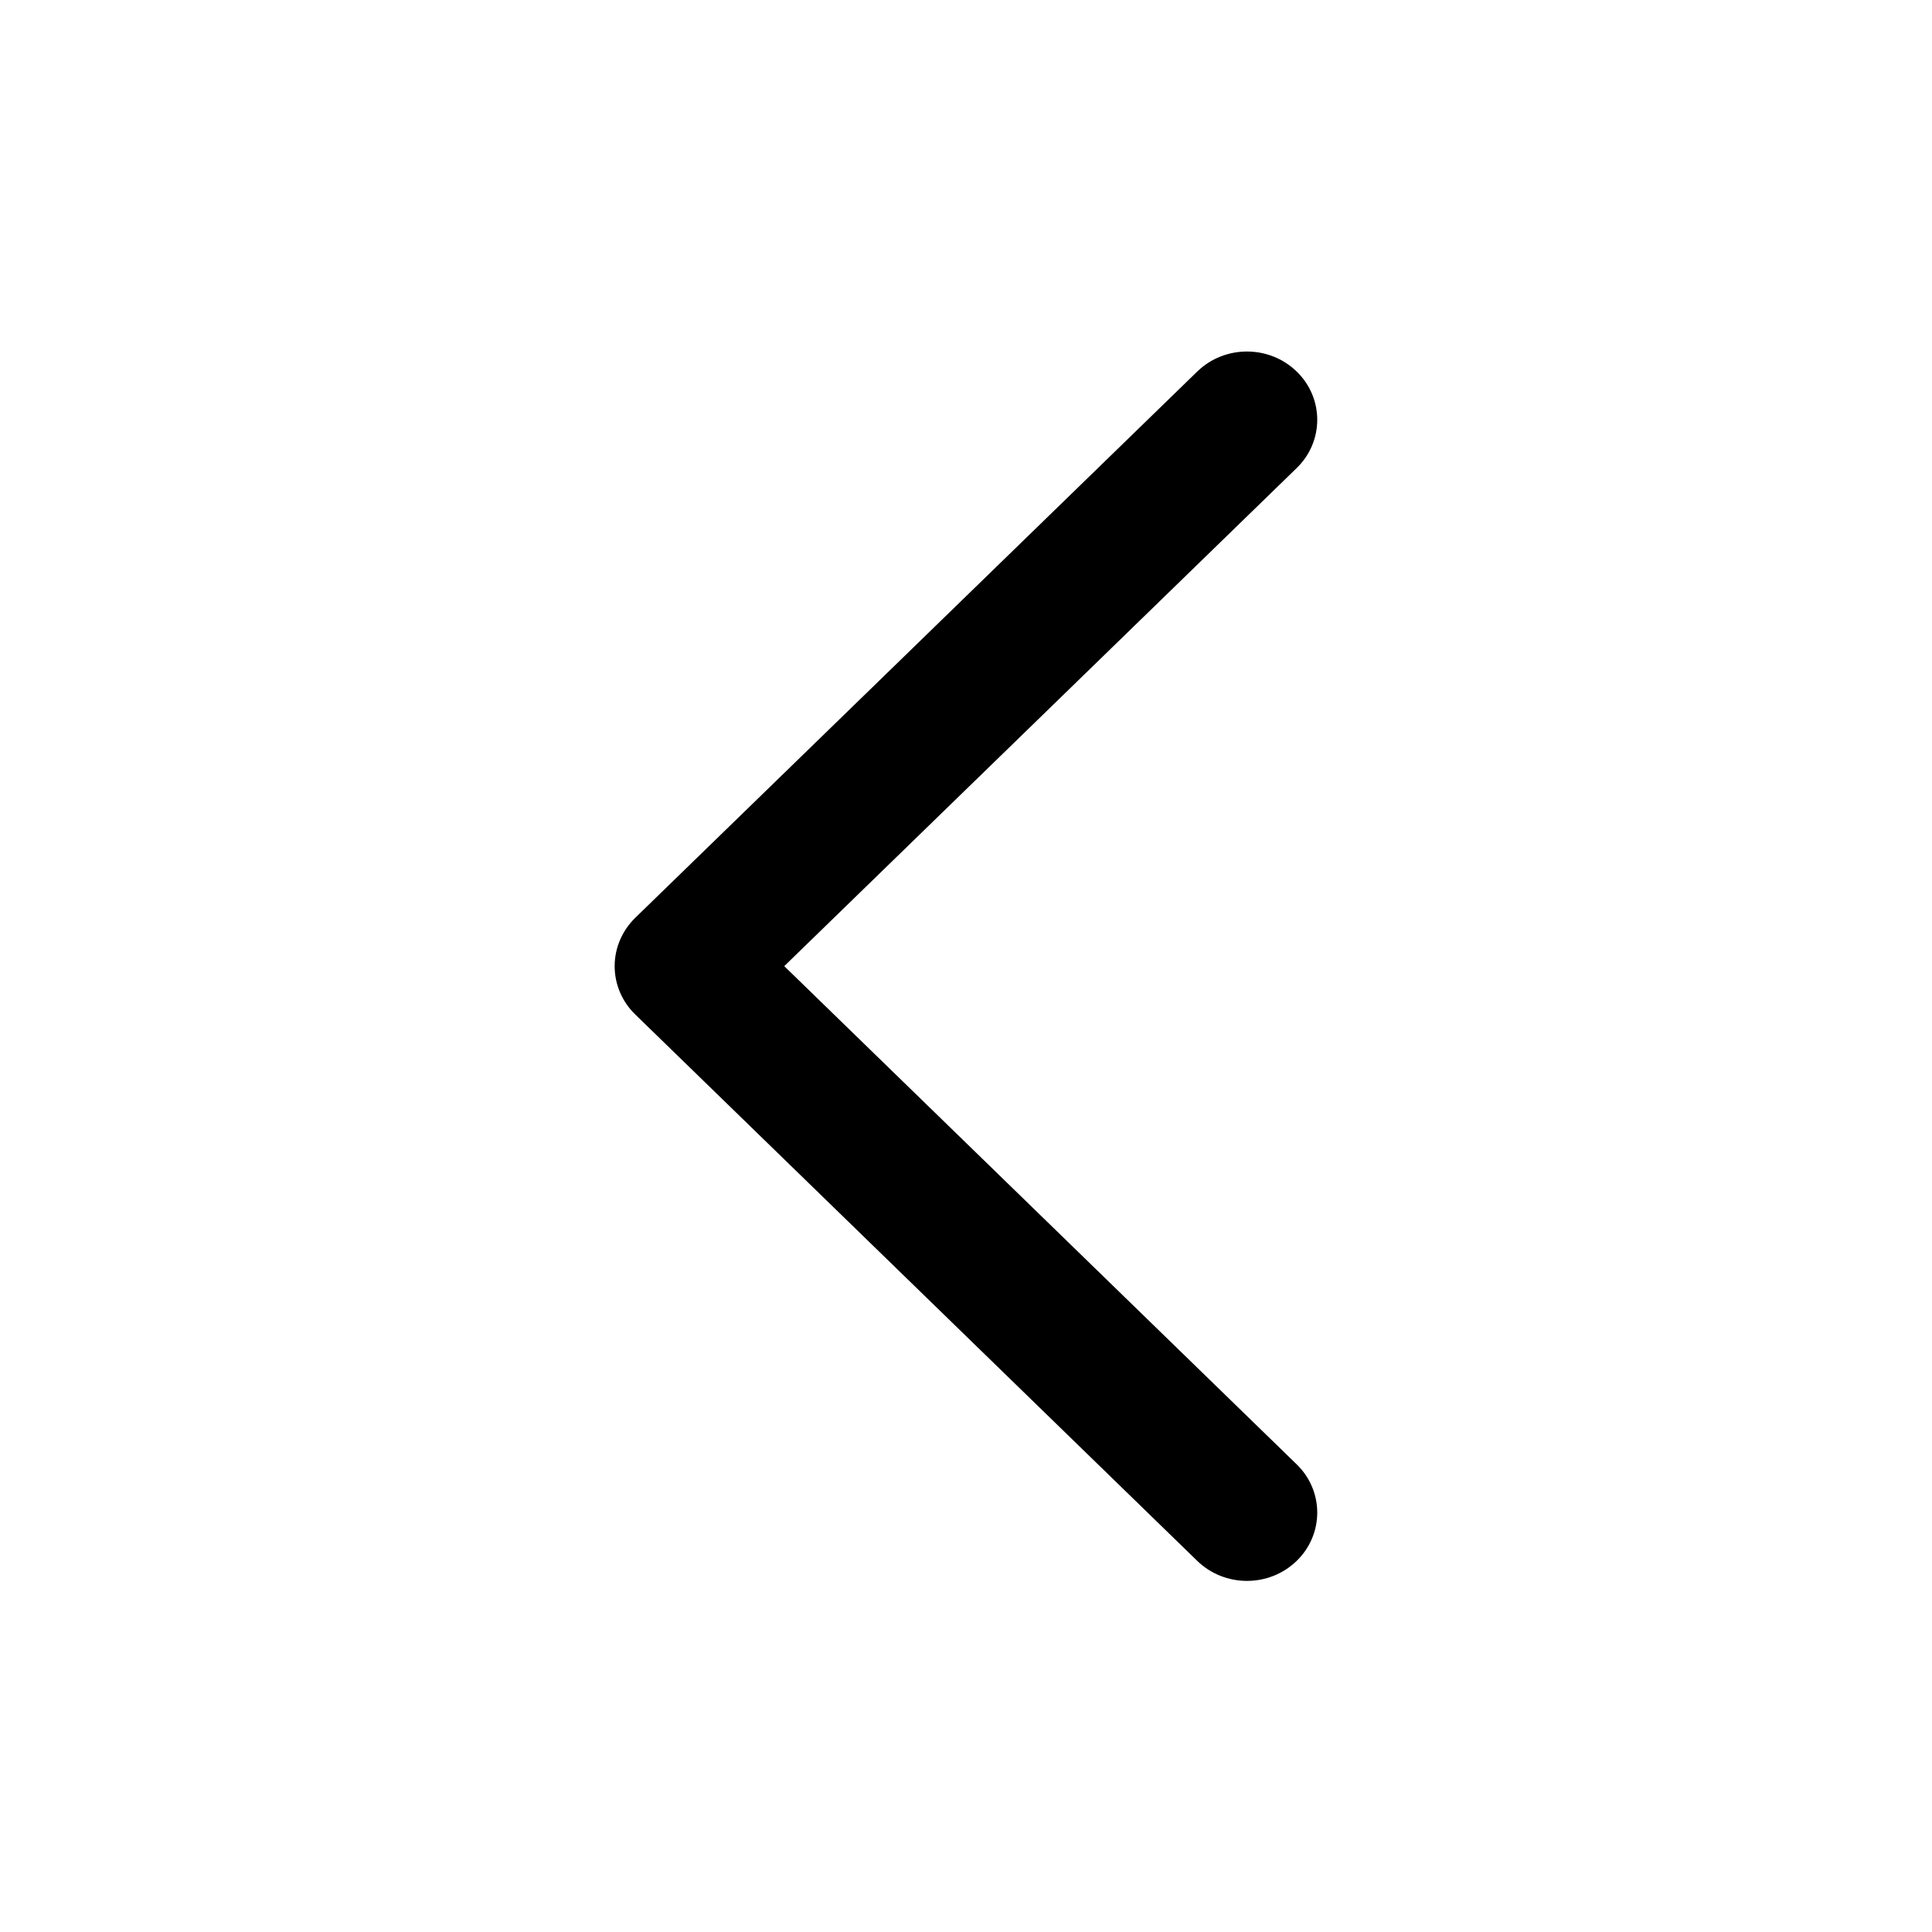 <svg width="14" height="14" viewBox="0 0 14 14" fill="none" xmlns="http://www.w3.org/2000/svg">
<g id="icons">
<path id="Icon (Stroke)" fill-rule="evenodd" clip-rule="evenodd" d="M9.396 2.692C9.197 2.499 8.875 2.499 8.676 2.692L4.603 6.651C4.508 6.744 4.454 6.87 4.454 7.001C4.454 7.133 4.508 7.259 4.603 7.351L8.676 11.311C8.875 11.504 9.197 11.504 9.396 11.311C9.595 11.118 9.595 10.804 9.396 10.611L5.683 7.001L9.396 3.392C9.595 3.199 9.595 2.885 9.396 2.692Z" fill="black"/>
</g>
</svg>
